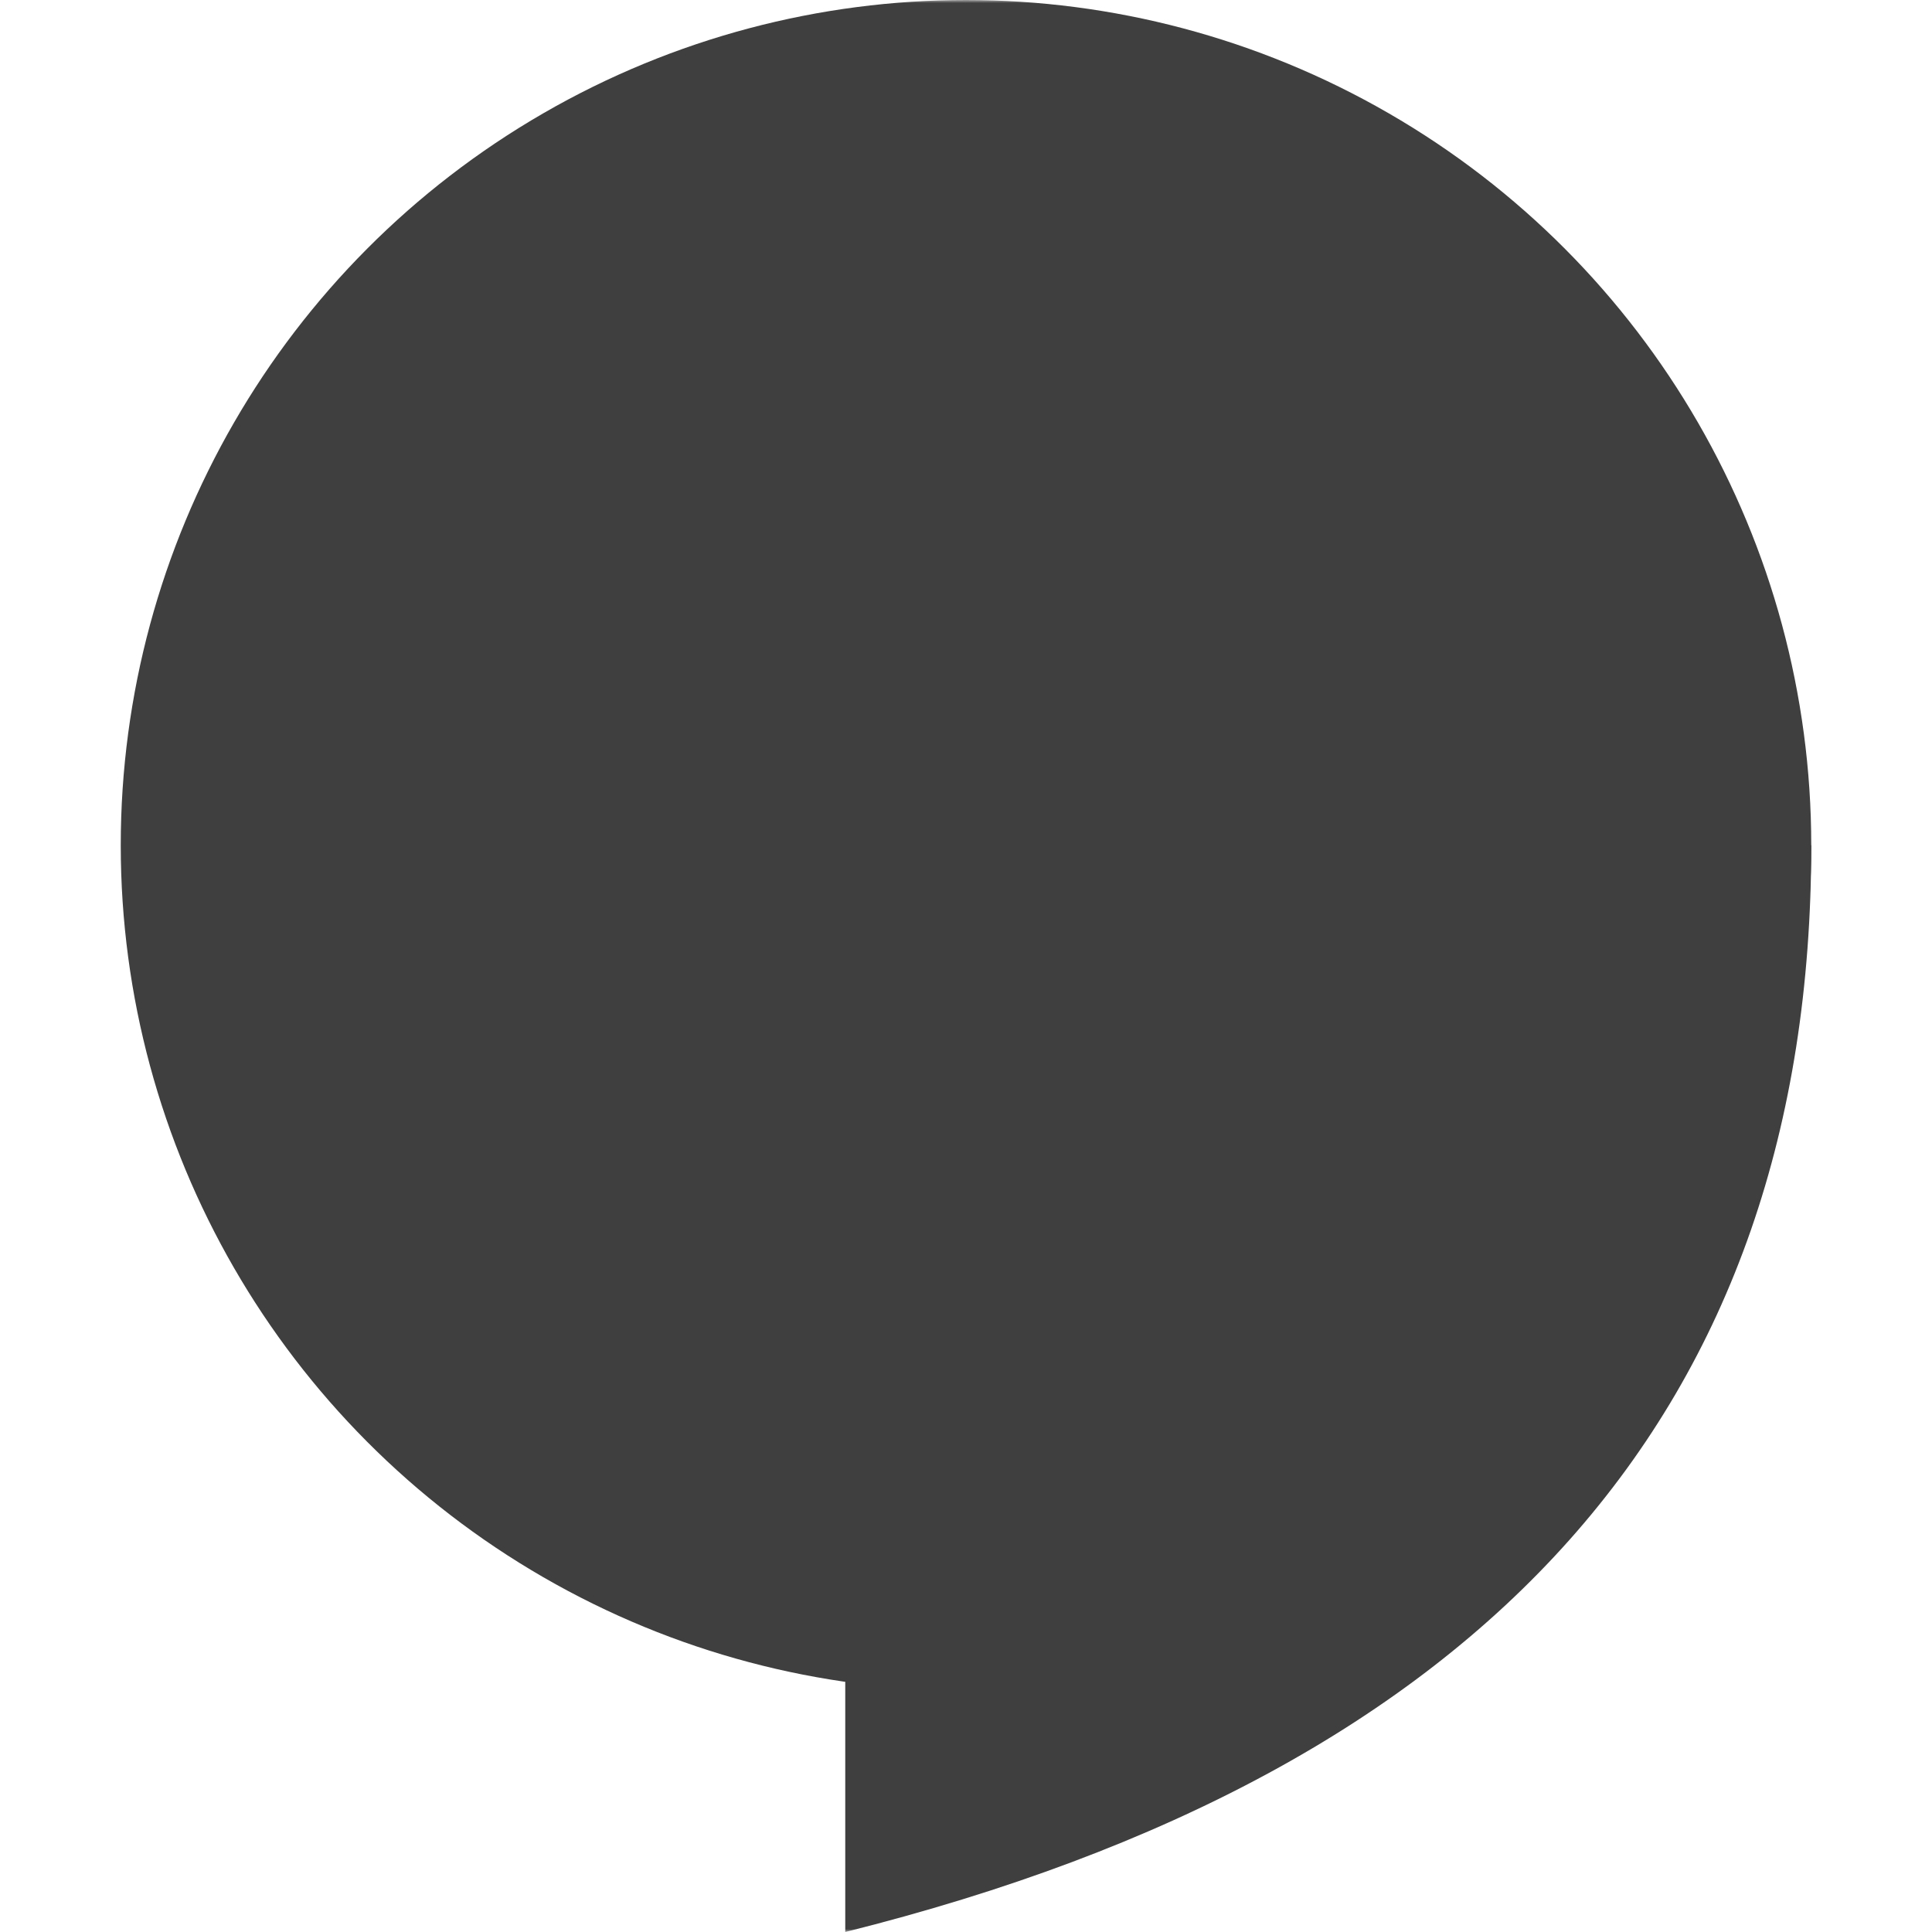<svg xmlns="http://www.w3.org/2000/svg" xmlns:xlink="http://www.w3.org/1999/xlink" width="320" height="320"><defs><path id="a" d="M160 100c-60-70 60-70 0 0"/><mask id="b"><path fill="#fff" d="M0 0h320v320H0z"/><g transform="rotate(22.5 160 140)"><use xlink:href="#a"/><use transform="rotate(-45 160 140)" xlink:href="#a"/><use transform="rotate(-90 160 140)" xlink:href="#a"/><use transform="rotate(-135 160 140)" xlink:href="#a"/><use transform="rotate(-180 160 140)" xlink:href="#a"/><use transform="rotate(-225 160 140)" xlink:href="#a"/><use transform="rotate(-270 160 140)" xlink:href="#a"/></g></mask></defs><g fill="#3f3f3f" mask="url(#b)"><circle cx="160" cy="140" r="140"/><path d="M140 140h160q0 140-160 180"/></g></svg>